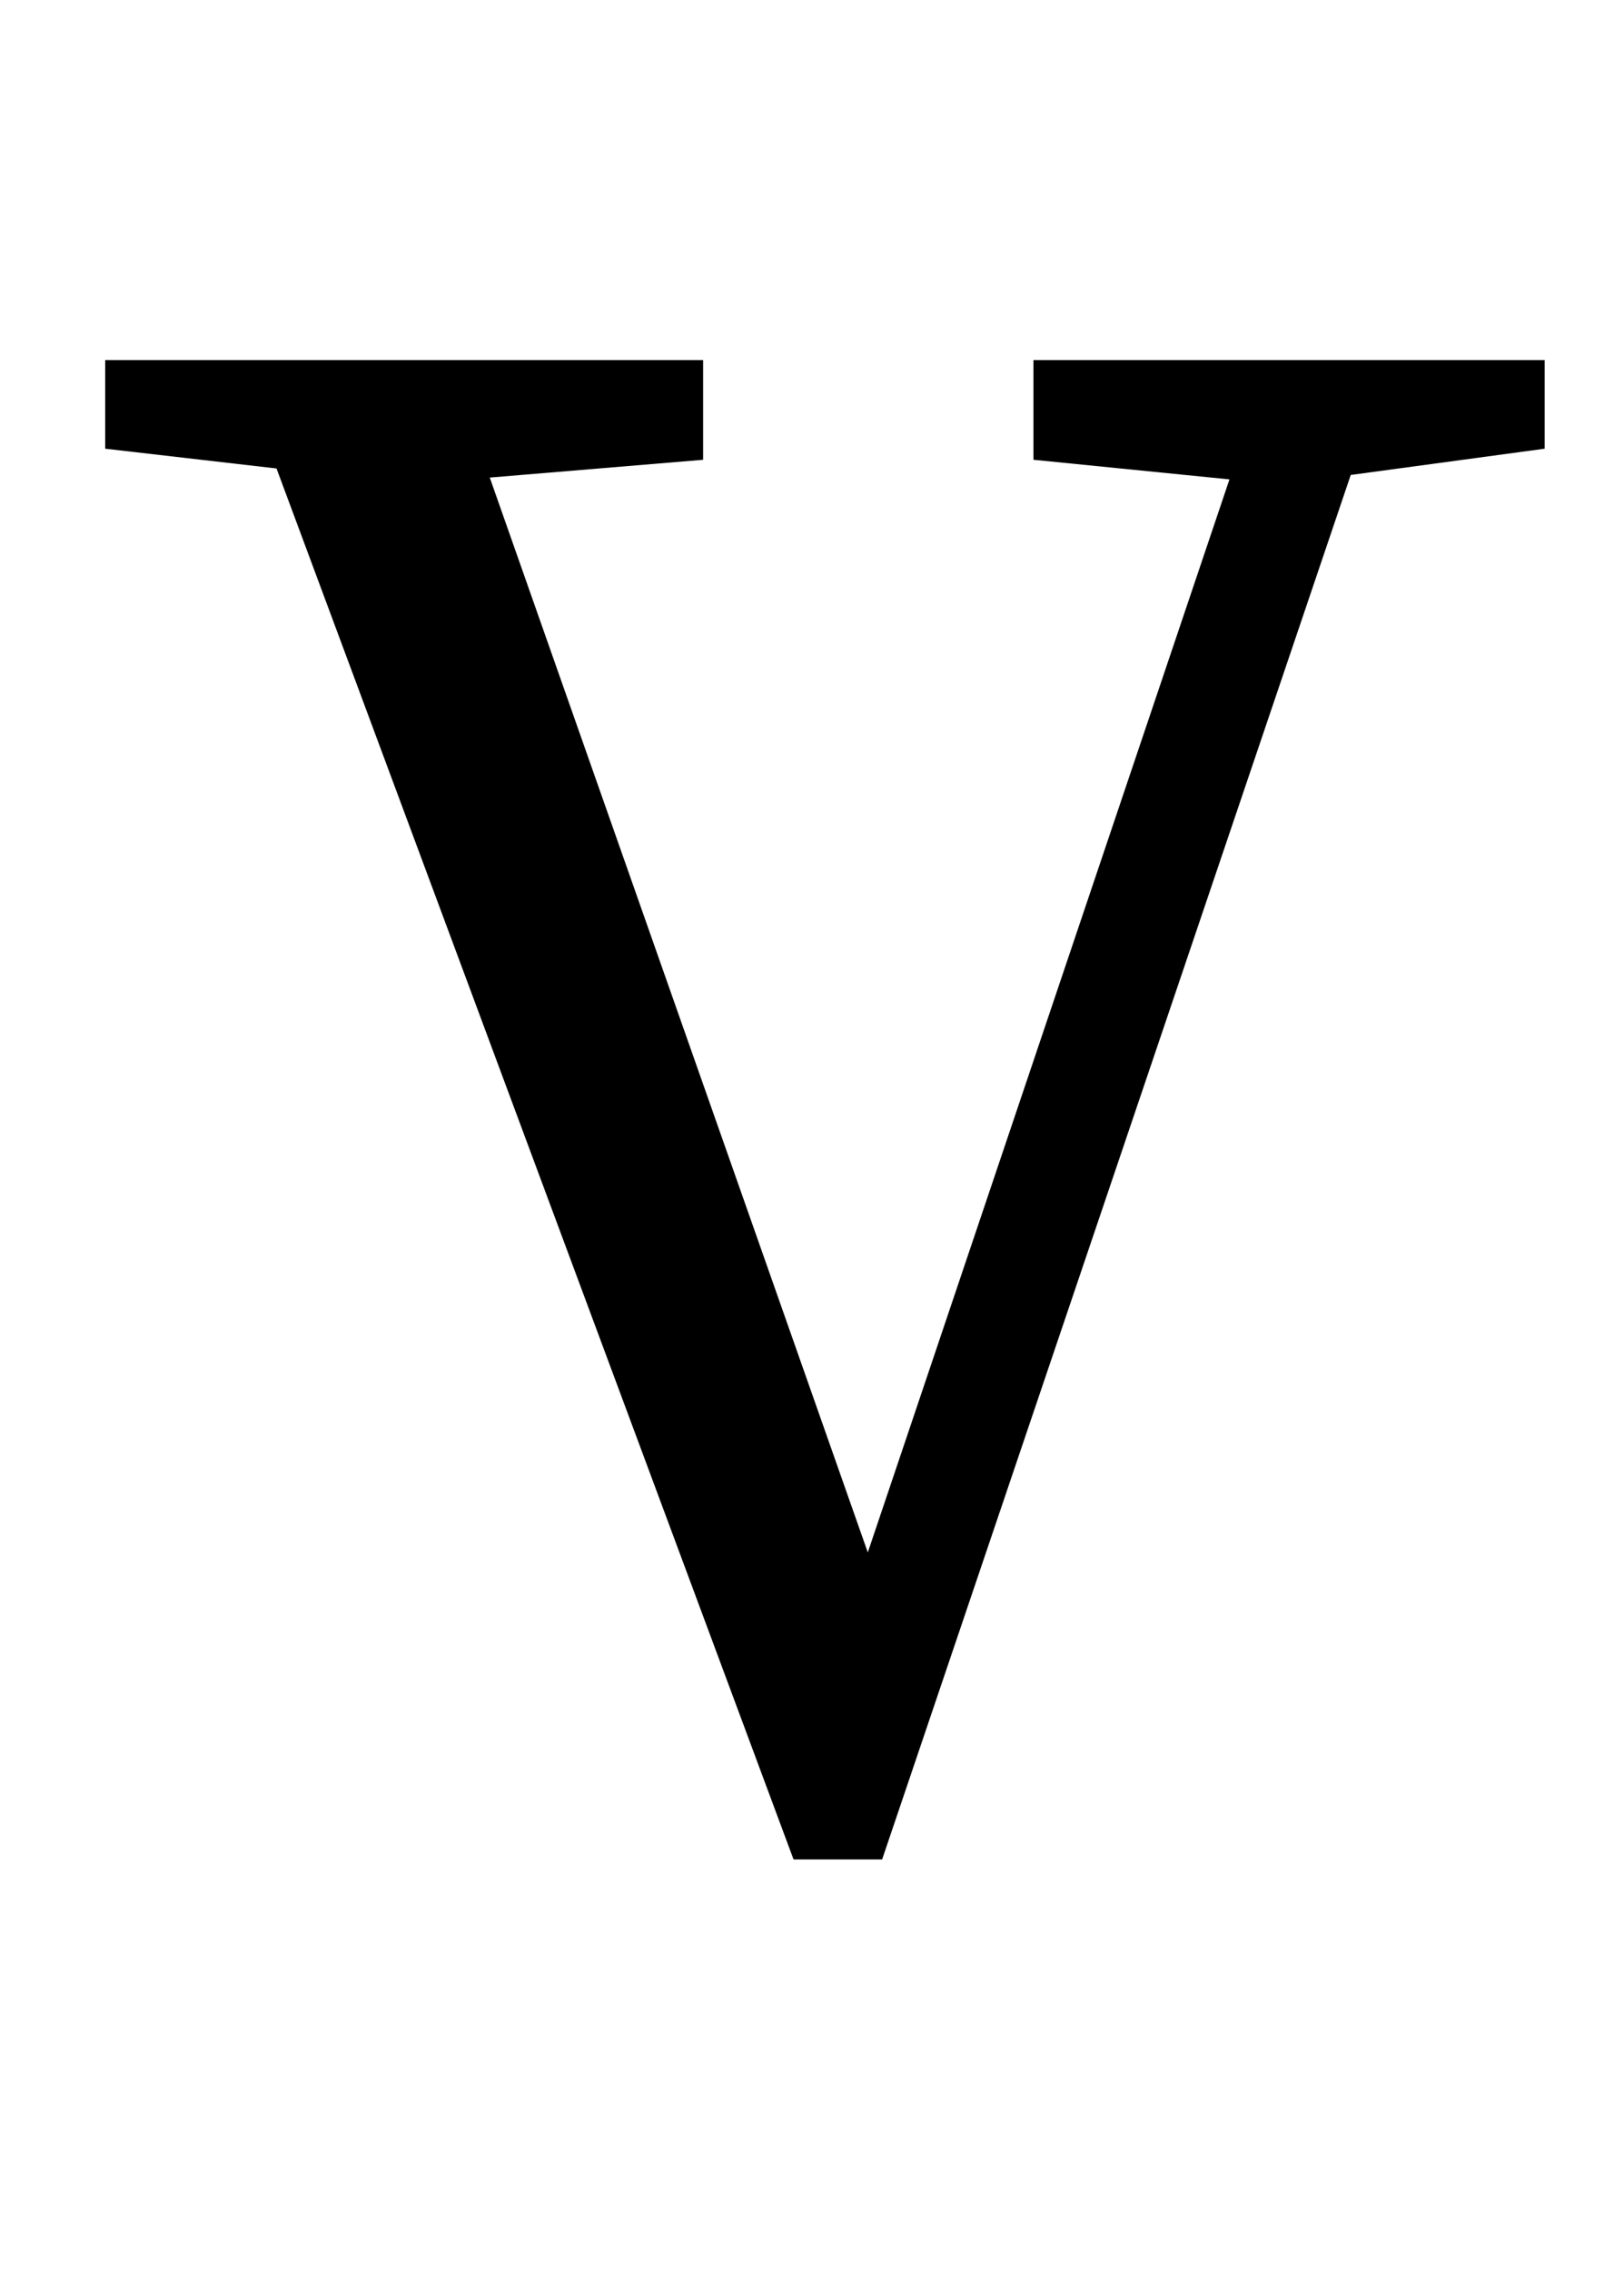 <?xml version="1.0" encoding="utf-8"?>
<!-- Generator: Adobe Illustrator 26.0.0, SVG Export Plug-In . SVG Version: 6.00 Build 0)  -->
<svg version="1.1" id="Layer_1" xmlns="http://www.w3.org/2000/svg" xmlns:xlink="http://www.w3.org/1999/xlink" x="200px" y="200px"
	 viewBox="0 0 88 123" style="enable-background:new 0 0 88 123;" xml:space="preserve">
<g>
	<path d="M21.3,26.1L5.7,24.3v-4.8h32.4v5.4l-14.4,1.2H21.3z M12.8,19.5h11.5l24,68.2h-2.5l23-68.2h6.5l-27.5,81.2H43L12.8,19.5z
		 M68,26.1l-12-1.2v-5.4h27.7v4.8l-13.3,1.8H68z"/>
</g>
<g>
	<g>
	</g>
</g>
</svg>
